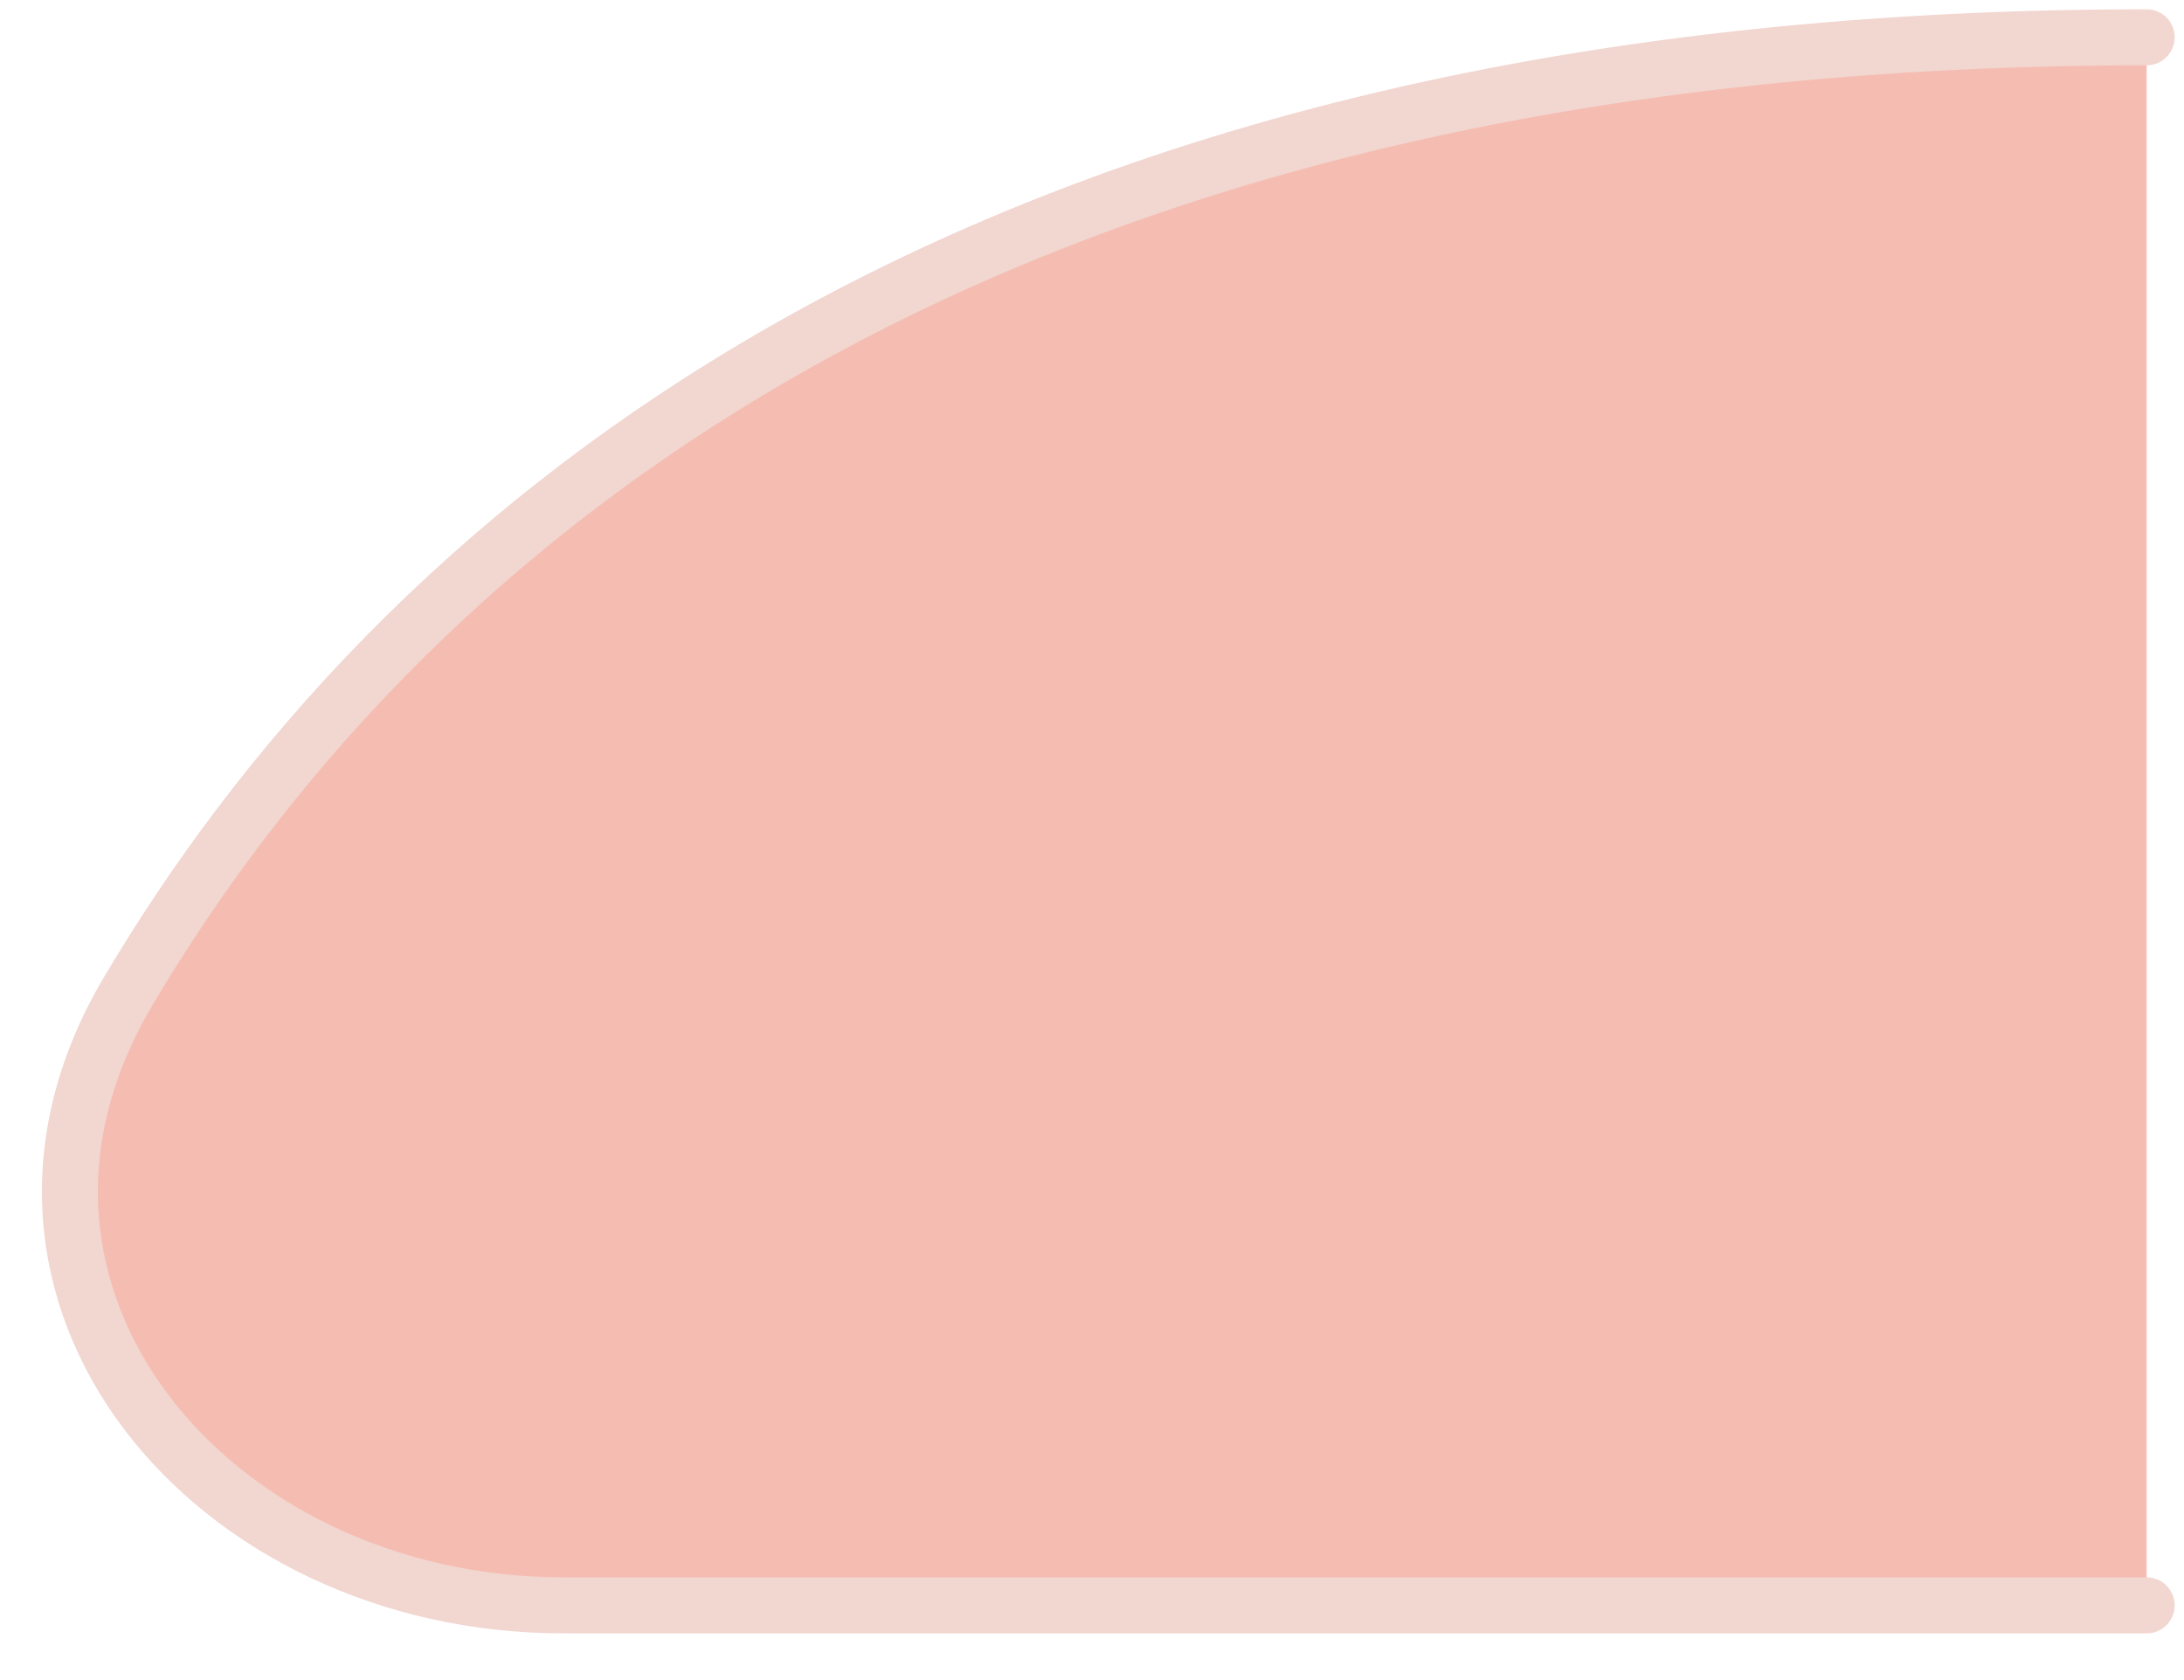 <svg width="39" height="30" viewBox="0 0 39 30" fill="none" xmlns="http://www.w3.org/2000/svg">
<path d="M38.333 28.666H10.063C3.773 28.666 -0.921 23.121 2.284 17.708C6.932 9.857 16.942 0.666 38.333 0.666" fill="#F5BDB2"/>
<path d="M38.333 28.666H10.063C3.773 28.666 -0.921 23.121 2.284 17.708C6.932 9.857 16.942 0.666 38.333 0.666" stroke="#F2D6D0" stroke-linecap="round" stroke-linejoin="round"/>
</svg>
